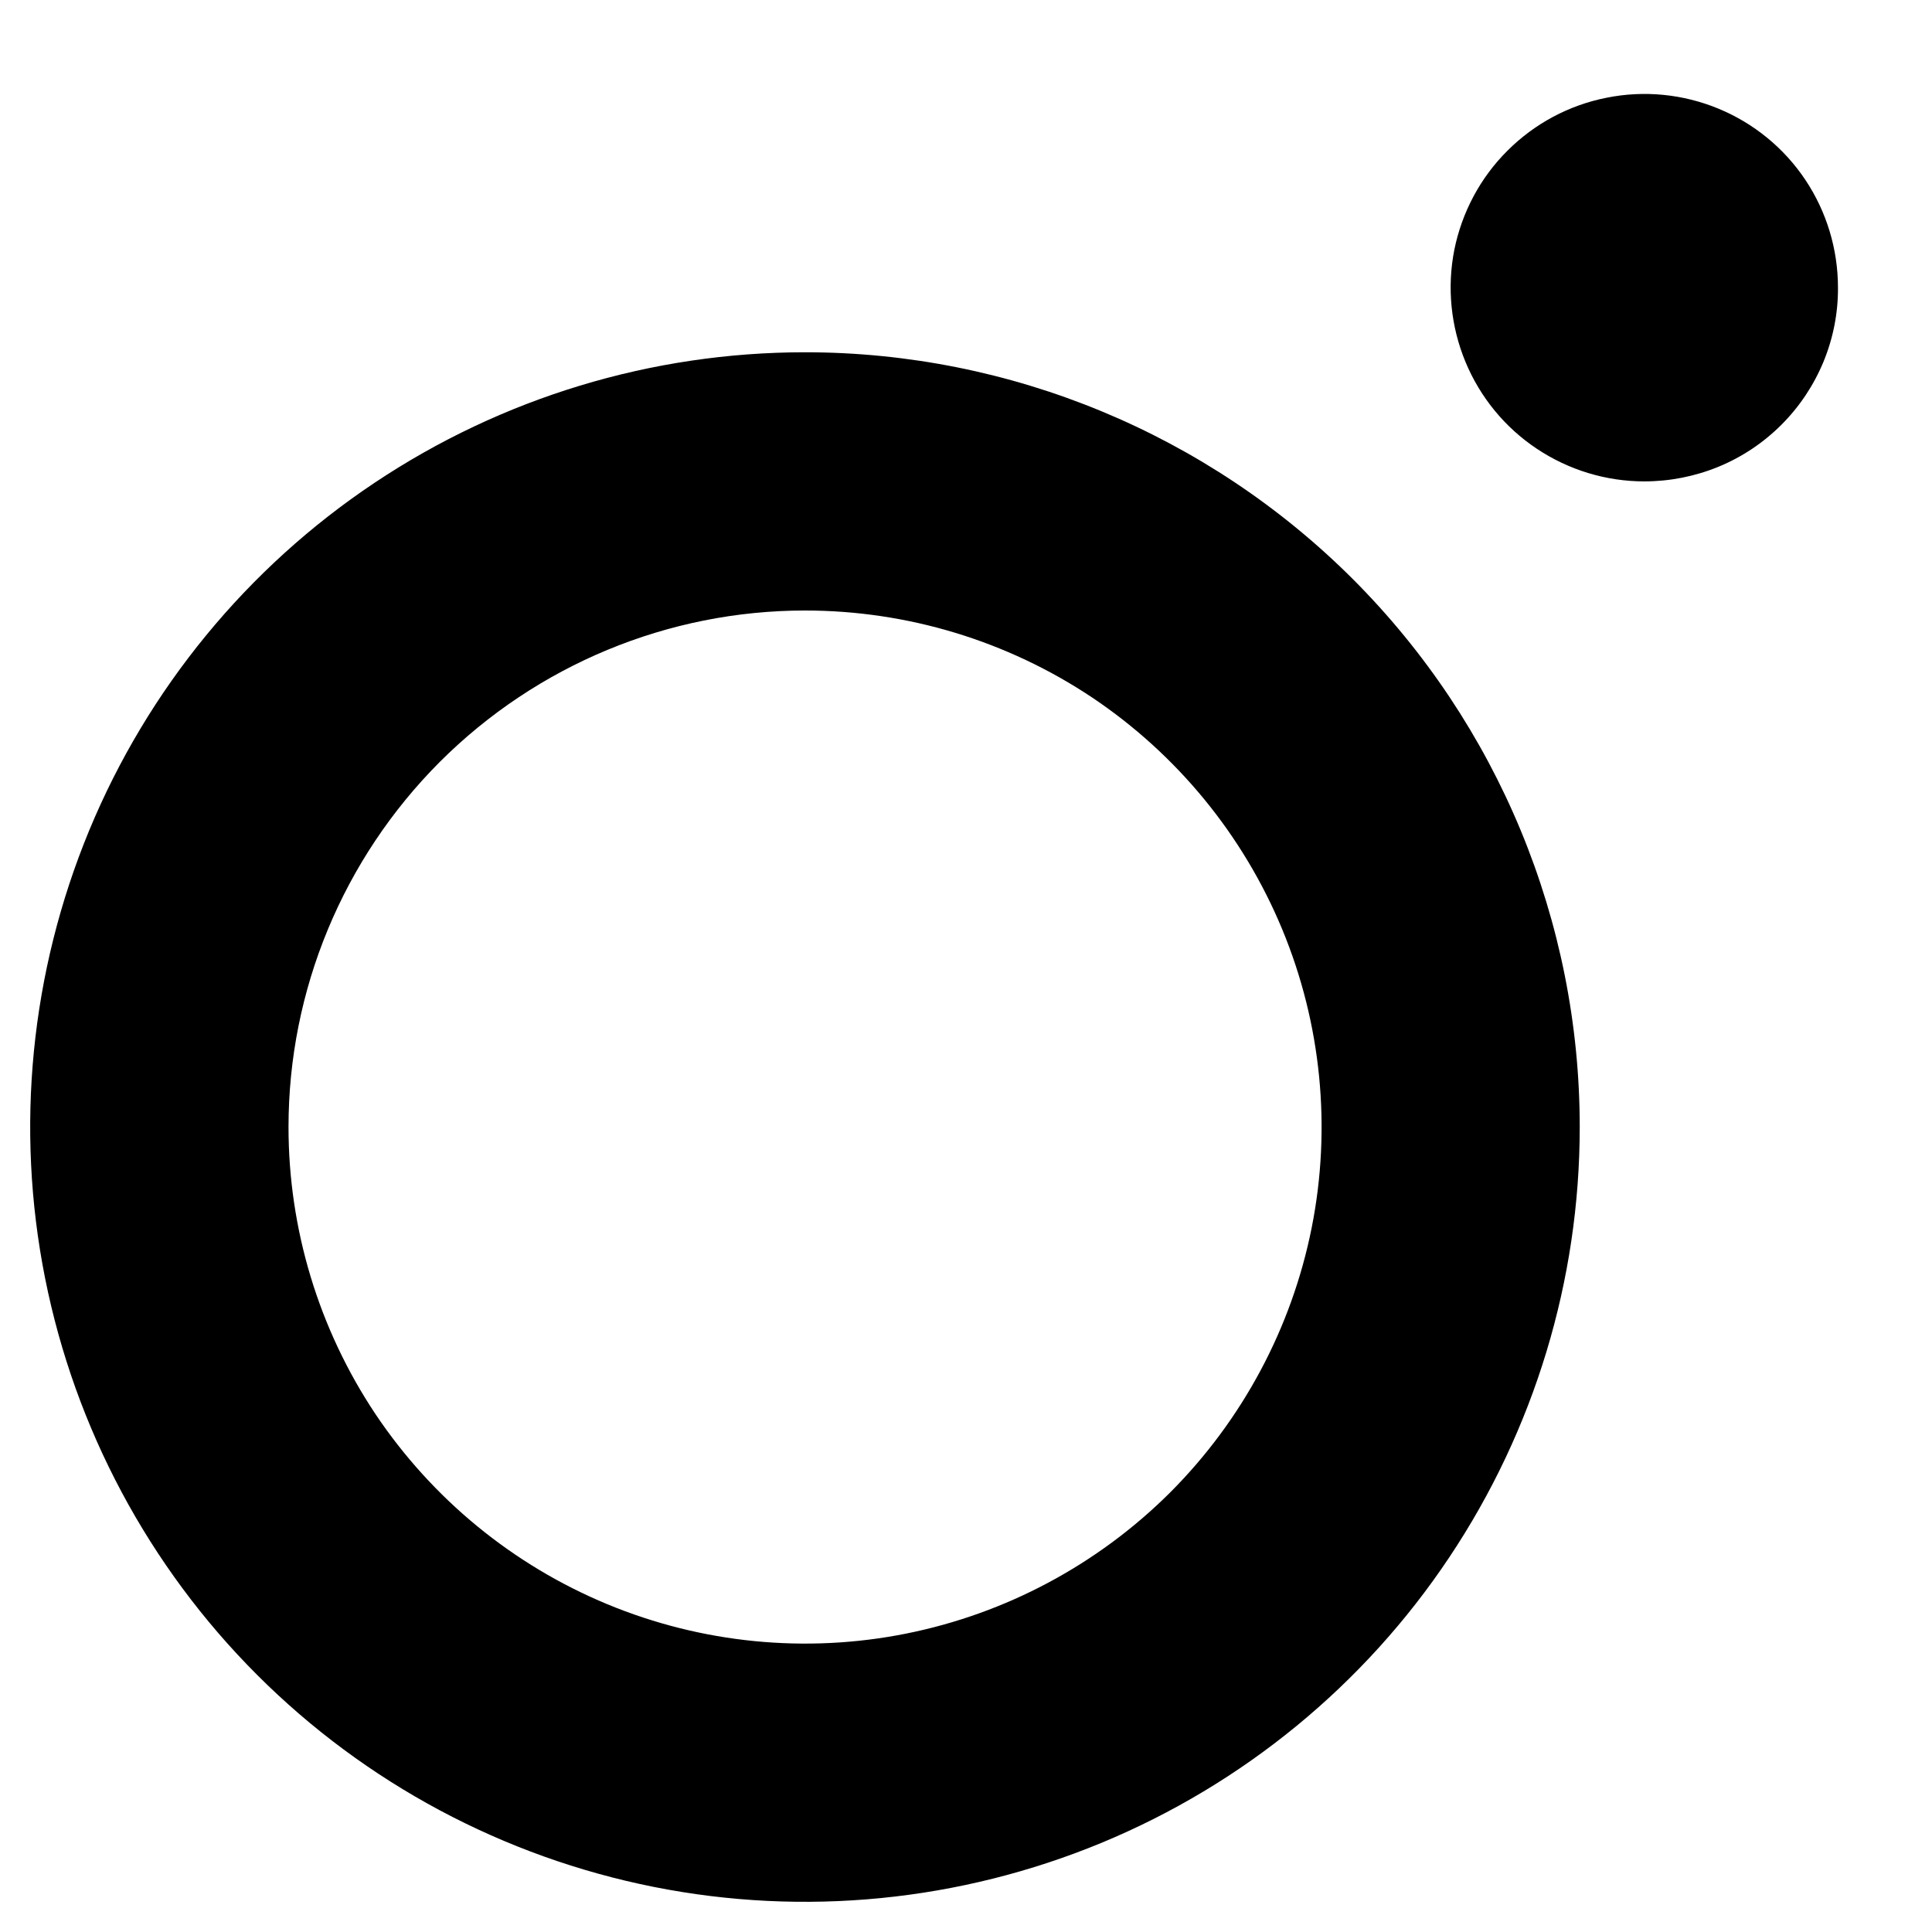 <svg width="12" height="12" viewBox="0 0 12 12" fill="none" xmlns="http://www.w3.org/2000/svg">
<path d="M10.213 2.99C9.975 2.99 9.743 2.919 9.545 2.787C9.347 2.655 9.193 2.467 9.102 2.247C9.011 2.027 8.987 1.785 9.033 1.552C9.08 1.319 9.194 1.104 9.363 0.936C9.531 0.768 9.745 0.653 9.979 0.607C10.212 0.56 10.454 0.584 10.674 0.675C10.894 0.766 11.082 0.92 11.214 1.118C11.346 1.316 11.416 1.549 11.416 1.787C11.417 1.945 11.386 2.101 11.326 2.247C11.265 2.394 11.177 2.526 11.065 2.638C10.953 2.75 10.82 2.839 10.674 2.899C10.528 2.959 10.371 2.99 10.213 2.99ZM5 3.792C5.635 3.792 6.255 3.98 6.783 4.332C7.31 4.685 7.721 5.186 7.964 5.772C8.207 6.358 8.271 7.004 8.147 7.626C8.023 8.248 7.717 8.82 7.269 9.269C6.82 9.717 6.248 10.023 5.626 10.147C5.004 10.271 4.358 10.207 3.772 9.964C3.186 9.721 2.685 9.31 2.332 8.783C1.98 8.255 1.792 7.635 1.792 7C1.792 6.149 2.131 5.334 2.732 4.732C3.334 4.131 4.149 3.792 5 3.792ZM5 2.188C4.048 2.188 3.118 2.47 2.326 2.999C1.535 3.527 0.918 4.279 0.554 5.158C0.19 6.038 0.094 7.005 0.28 7.939C0.466 8.872 0.924 9.73 1.597 10.403C2.27 11.076 3.128 11.534 4.061 11.72C4.995 11.906 5.962 11.81 6.842 11.446C7.721 11.082 8.473 10.465 9.001 9.674C9.53 8.882 9.812 7.952 9.812 7C9.812 5.724 9.305 4.5 8.403 3.597C7.5 2.695 6.276 2.188 5 2.188Z" fill="black"/>
</svg>

